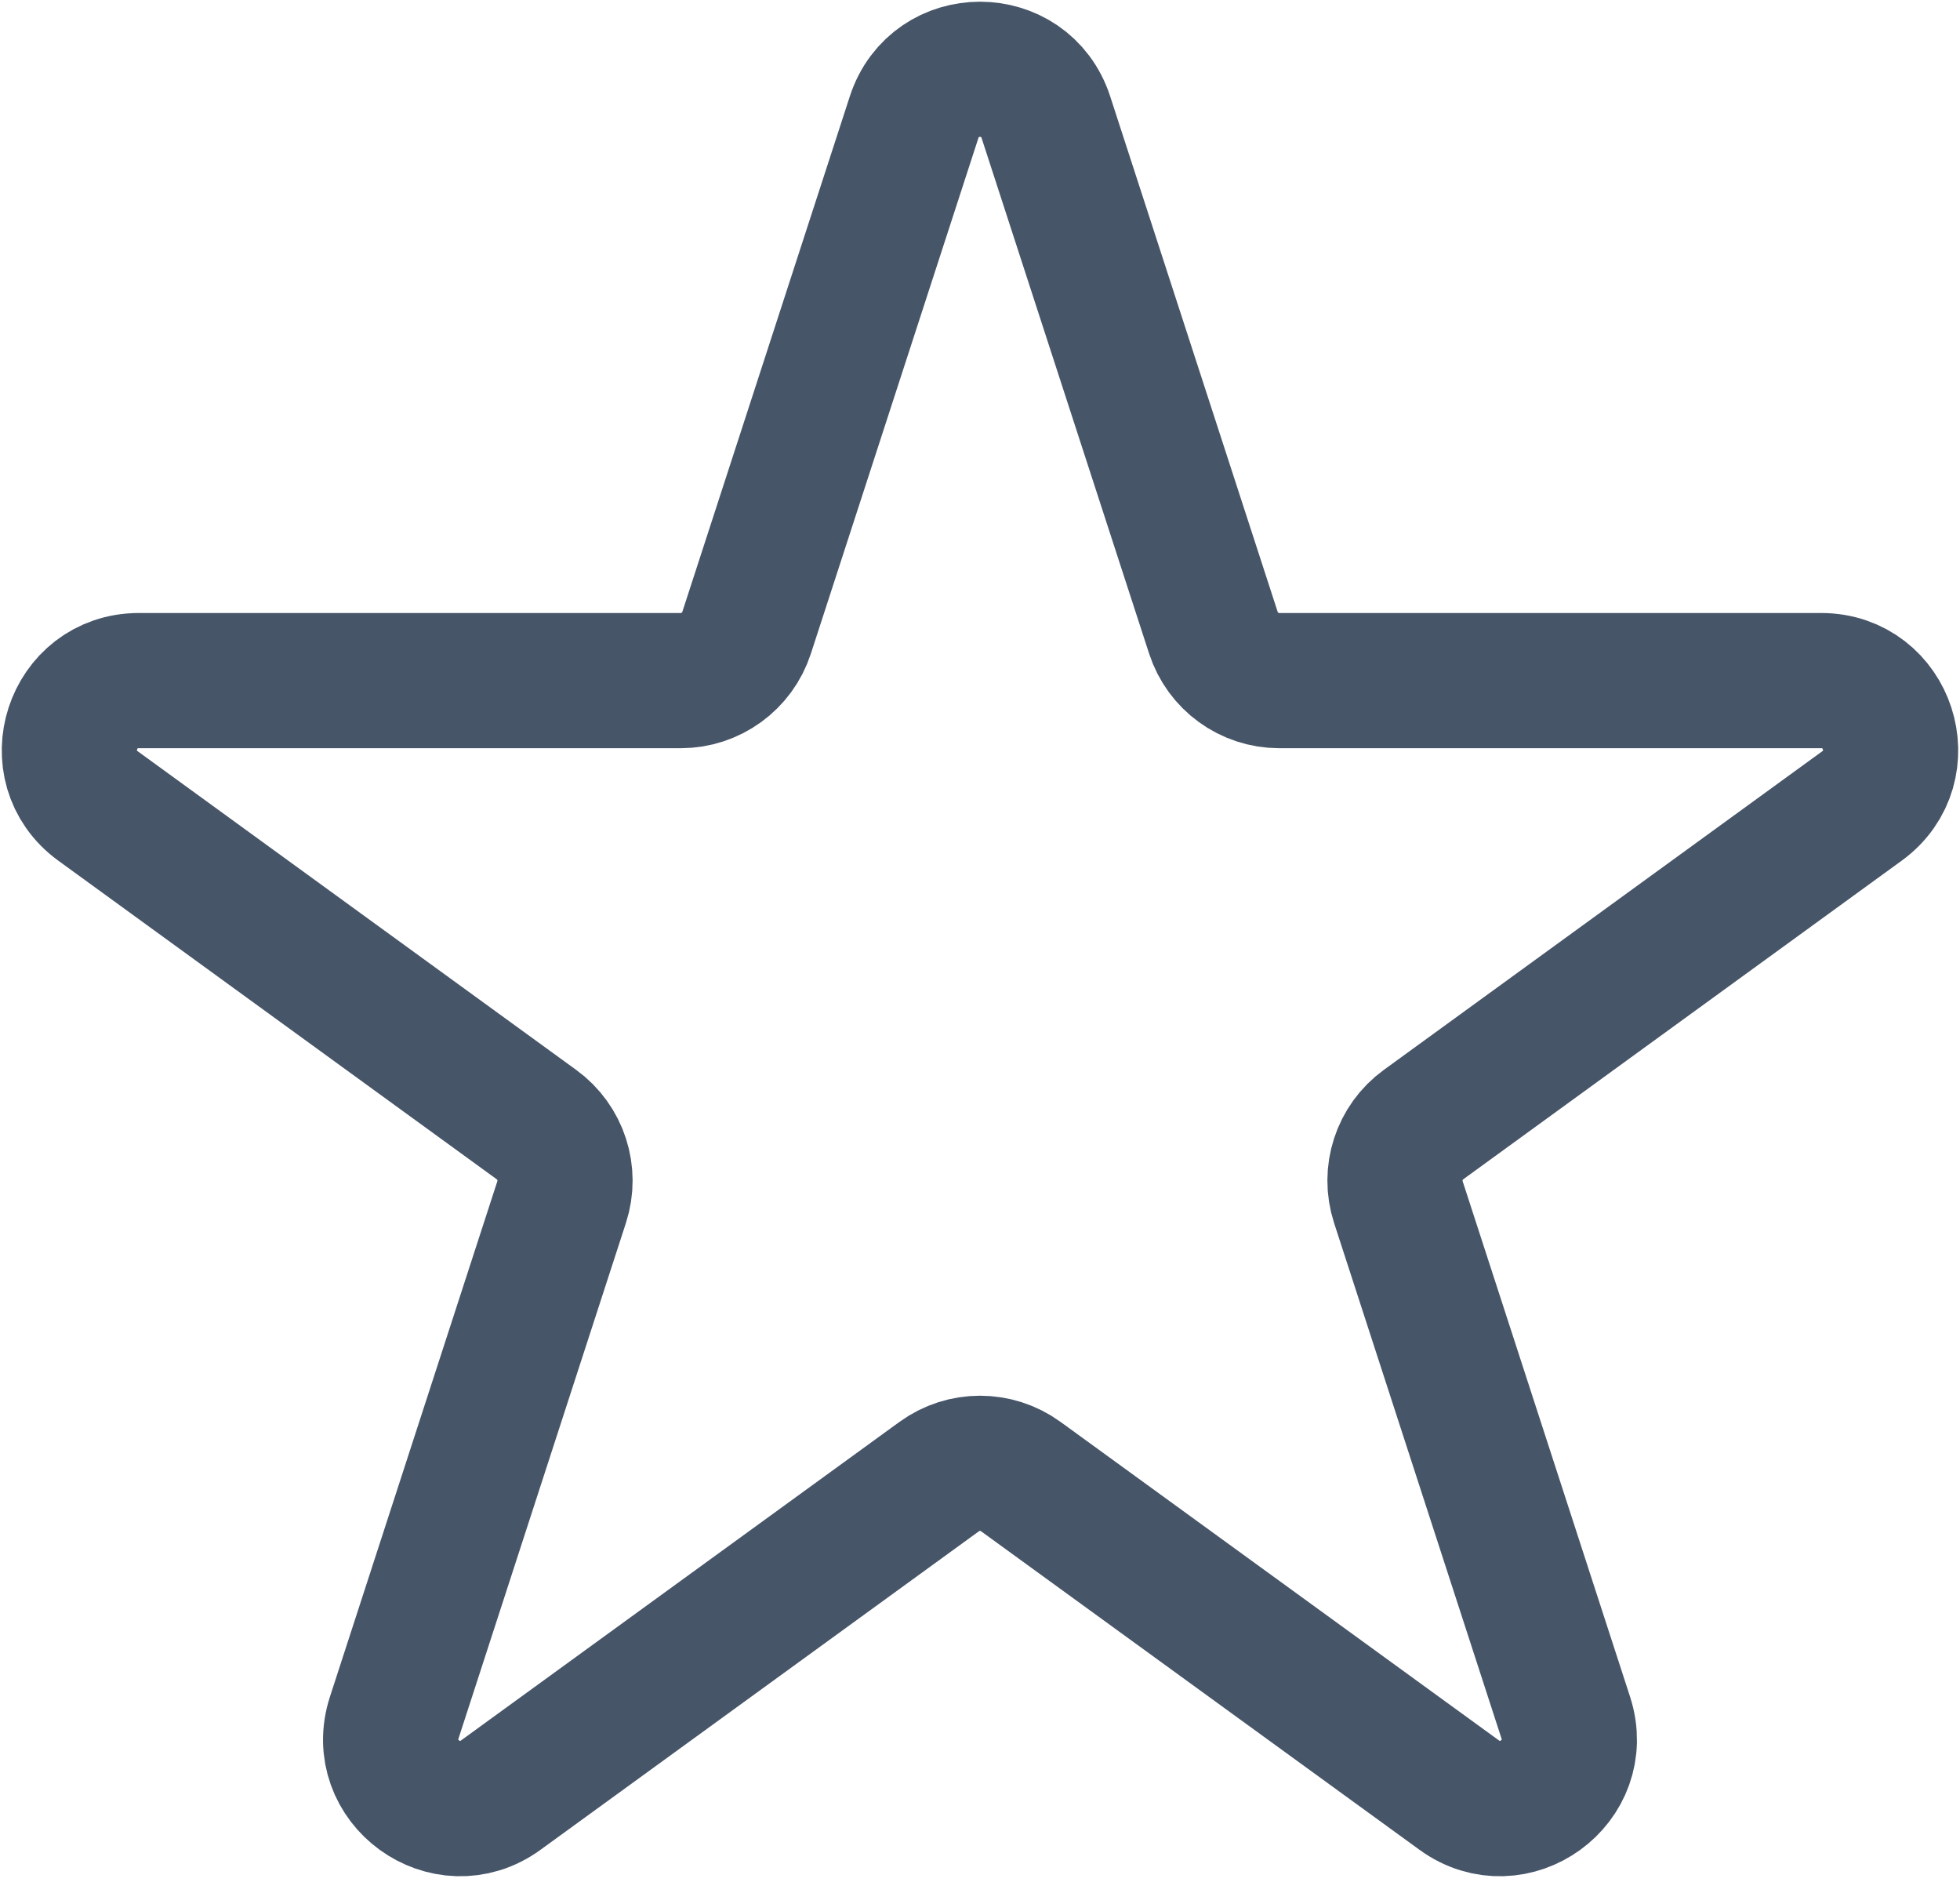 <svg width="29" height="28" viewBox="0 0 29 28" fill="none" xmlns="http://www.w3.org/2000/svg">
<path d="M13.525 1.734C13.832 0.789 15.168 0.789 15.475 1.734L17.953 9.359C18.09 9.782 18.484 10.068 18.928 10.068L26.946 10.068C27.94 10.068 28.352 11.339 27.549 11.923L21.062 16.636C20.703 16.897 20.553 17.36 20.69 17.782L23.167 25.408C23.474 26.353 22.393 27.138 21.59 26.554L15.103 21.842C14.743 21.581 14.257 21.581 13.897 21.842L7.41 26.554C6.607 27.138 5.526 26.353 5.833 25.408L8.31 17.782C8.447 17.36 8.297 16.897 7.938 16.636L1.451 11.923C0.647 11.339 1.06 10.068 2.054 10.068L10.072 10.068C10.516 10.068 10.91 9.782 11.047 9.359L13.525 1.734Z" stroke="#475569" stroke-width="2"/>
</svg>
